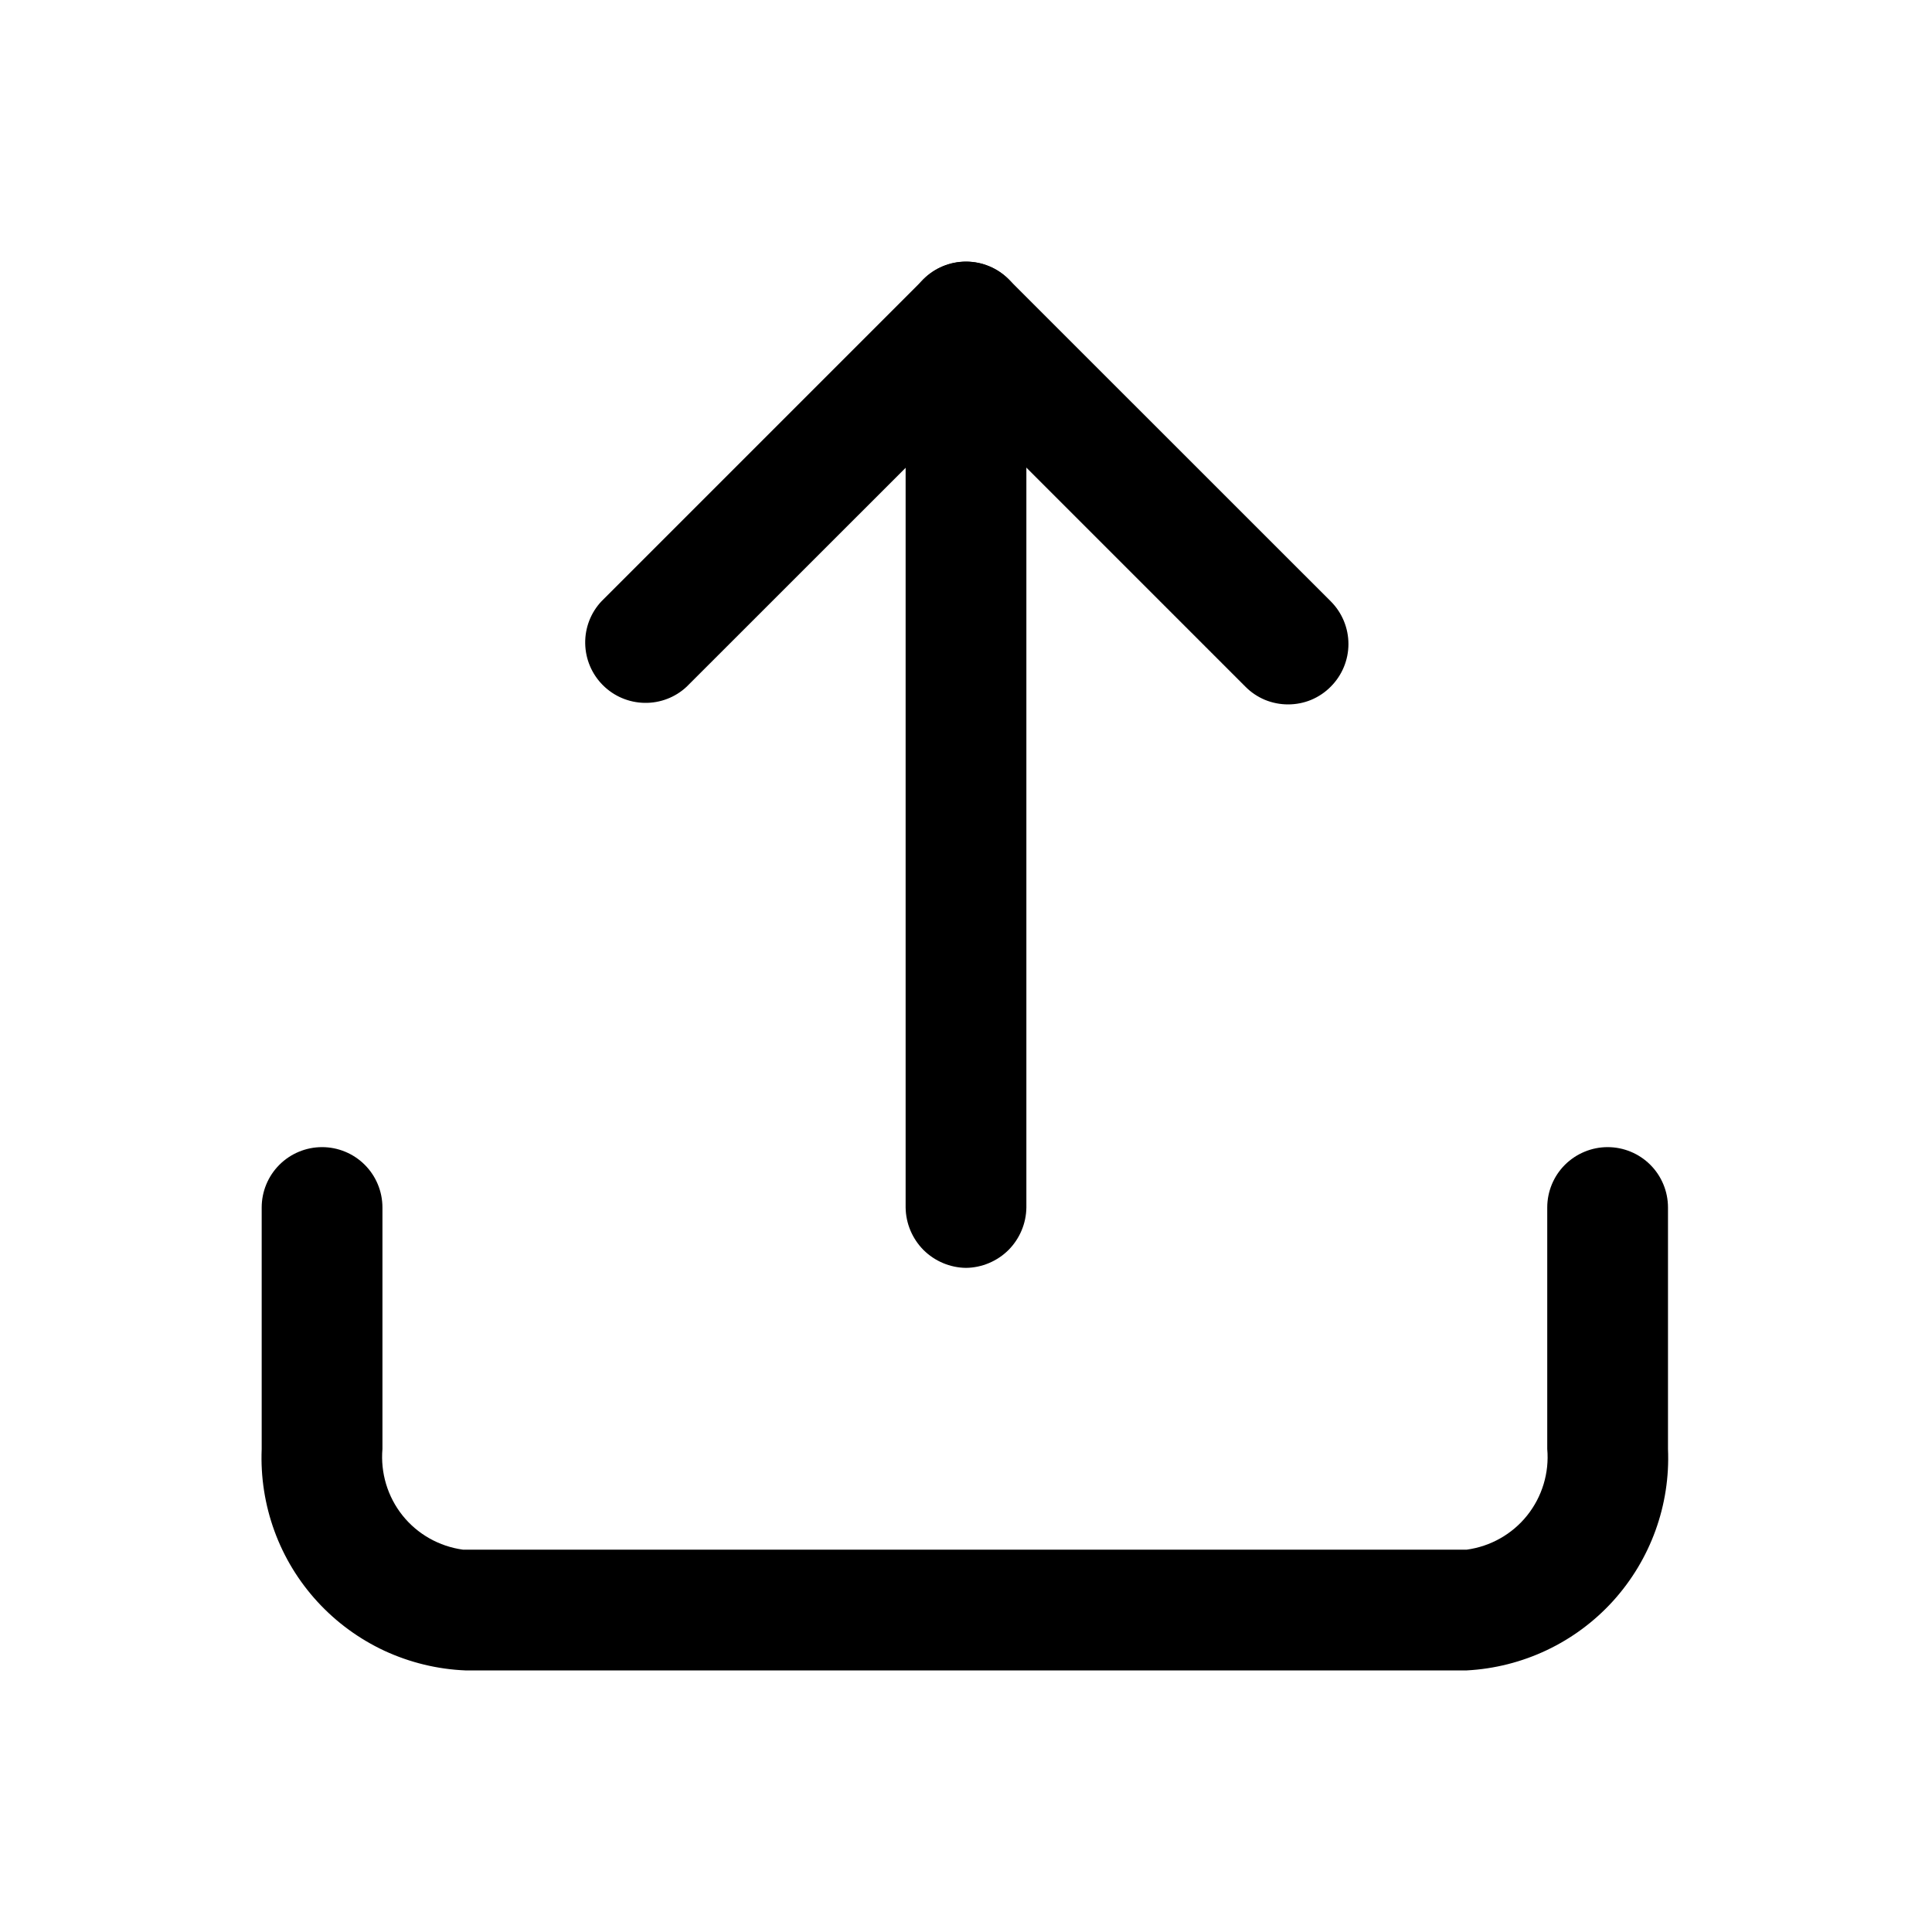 <svg width="20" height="20" viewBox="0 0 20 20" fill="none" xmlns="http://www.w3.org/2000/svg">
<path d="M15.184 17.292H4.817C4.528 17.28 4.245 17.211 3.982 17.09C3.72 16.968 3.484 16.796 3.288 16.583C3.092 16.37 2.94 16.121 2.841 15.849C2.742 15.578 2.697 15.289 2.709 15V12.5C2.709 12.334 2.775 12.175 2.892 12.058C3.009 11.941 3.168 11.875 3.334 11.875C3.5 11.875 3.659 11.941 3.776 12.058C3.893 12.175 3.959 12.334 3.959 12.5V15C3.938 15.247 4.012 15.494 4.167 15.688C4.322 15.882 4.546 16.008 4.792 16.042H15.184C15.43 16.008 15.654 15.882 15.809 15.688C15.964 15.494 16.039 15.247 16.017 15V12.5C16.017 12.334 16.083 12.175 16.2 12.058C16.318 11.941 16.477 11.875 16.642 11.875C16.808 11.875 16.967 11.941 17.084 12.058C17.201 12.175 17.267 12.334 17.267 12.5V15C17.292 15.579 17.087 16.145 16.697 16.575C16.307 17.004 15.763 17.261 15.184 17.292ZM13.334 7.292C13.252 7.292 13.171 7.276 13.095 7.245C13.019 7.213 12.95 7.167 12.892 7.108L10.001 4.217L7.109 7.108C6.991 7.219 6.834 7.279 6.672 7.276C6.51 7.273 6.356 7.208 6.241 7.093C6.126 6.978 6.061 6.824 6.058 6.662C6.055 6.5 6.115 6.343 6.226 6.225L9.559 2.892C9.676 2.775 9.835 2.709 10.001 2.709C10.166 2.709 10.325 2.775 10.442 2.892L13.776 6.225C13.893 6.342 13.959 6.501 13.959 6.667C13.959 6.832 13.893 6.991 13.776 7.108C13.718 7.167 13.649 7.213 13.573 7.245C13.498 7.276 13.416 7.292 13.334 7.292Z" fill="black"/>
<path d="M10 13.125C9.835 13.123 9.677 13.056 9.56 12.94C9.444 12.823 9.377 12.665 9.375 12.5V3.333C9.375 3.168 9.441 3.009 9.558 2.891C9.675 2.774 9.834 2.708 10 2.708C10.166 2.708 10.325 2.774 10.442 2.891C10.559 3.009 10.625 3.168 10.625 3.333V12.5C10.623 12.665 10.556 12.823 10.44 12.94C10.323 13.056 10.165 13.123 10 13.125Z" fill="black"/>
</svg>
